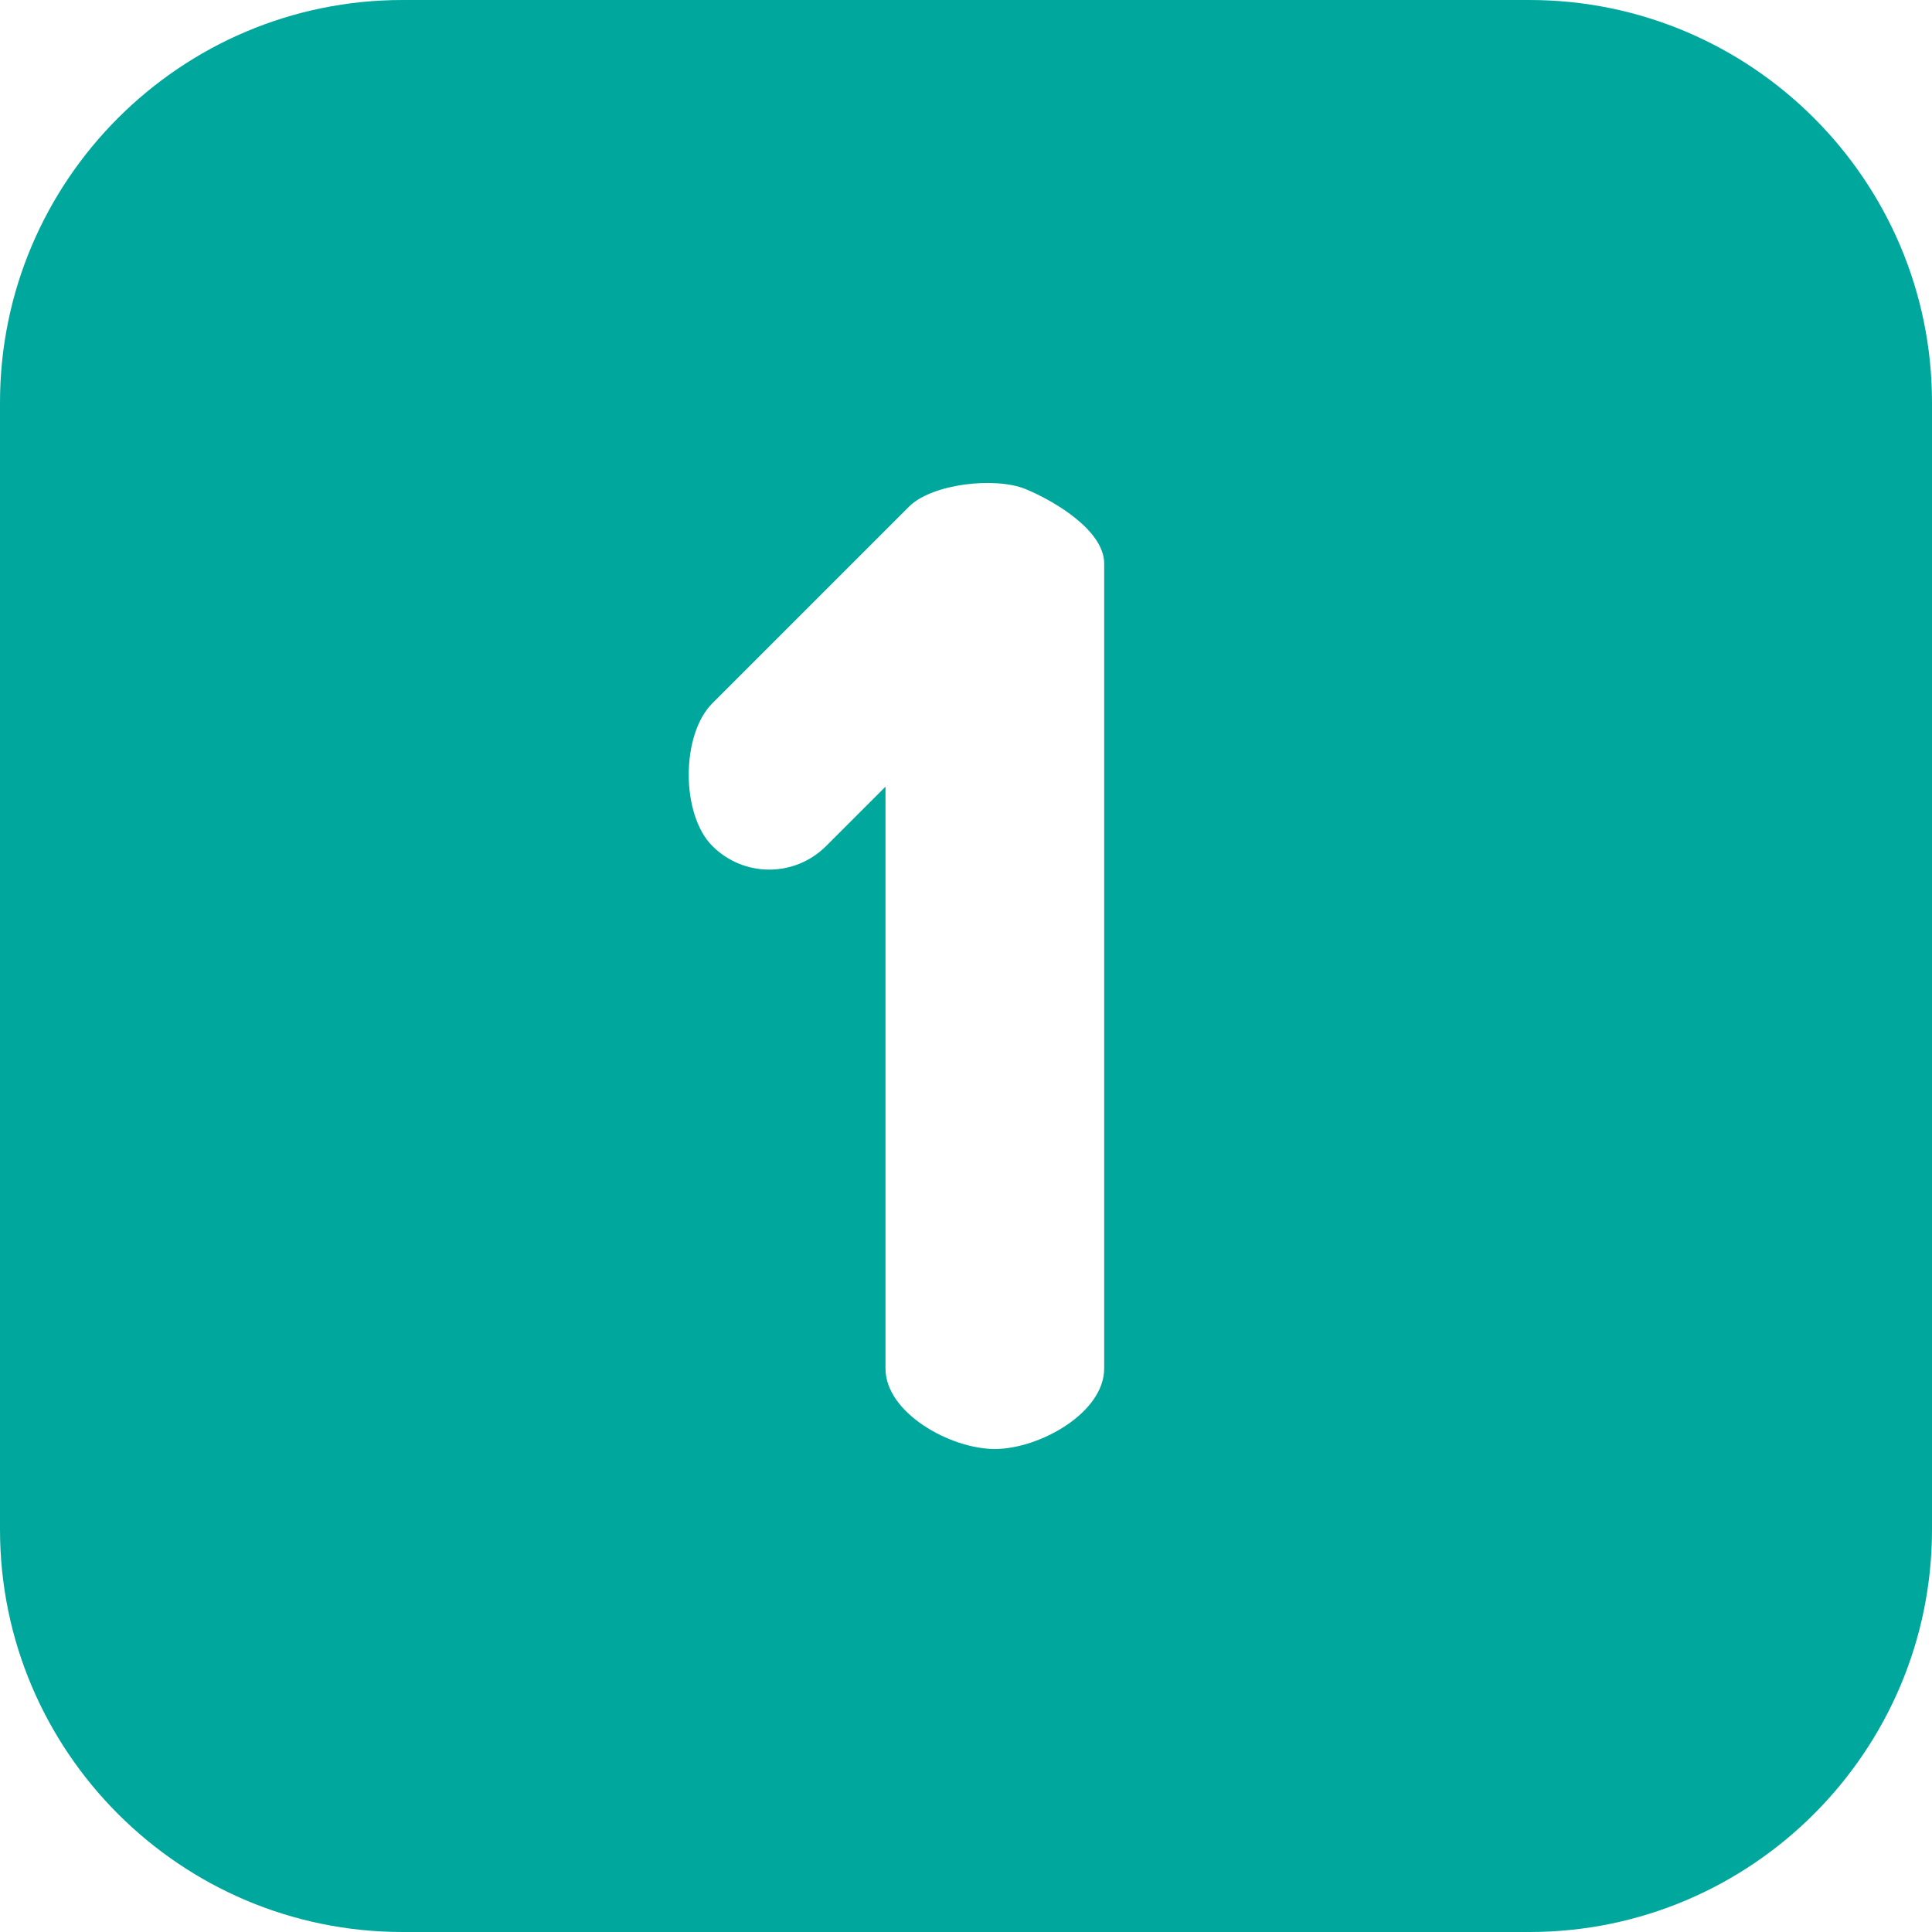 <svg width="67" height="67" viewBox="0 0 67 67" fill="none" xmlns="http://www.w3.org/2000/svg">
<path d="M53.042 0H13.958C6.262 0 0 6.262 0 13.958V53.042C0 60.738 6.262 67 13.958 67H53.042C60.738 67 67 60.738 67 53.042V13.958C67 6.262 60.738 0 53.042 0ZM38.292 47.458C38.292 48.999 36.041 50.25 34.5 50.25C32.959 50.25 30.708 48.999 30.708 47.458V27.281L28.651 29.338C27.559 30.43 25.795 30.43 24.703 29.338C23.612 28.247 23.612 25.482 24.703 24.391L31.526 17.568C32.325 16.77 34.52 16.529 35.569 16.962C36.613 17.395 38.292 18.414 38.292 19.542V47.458Z" fill="#00A79D"/>
</svg>
